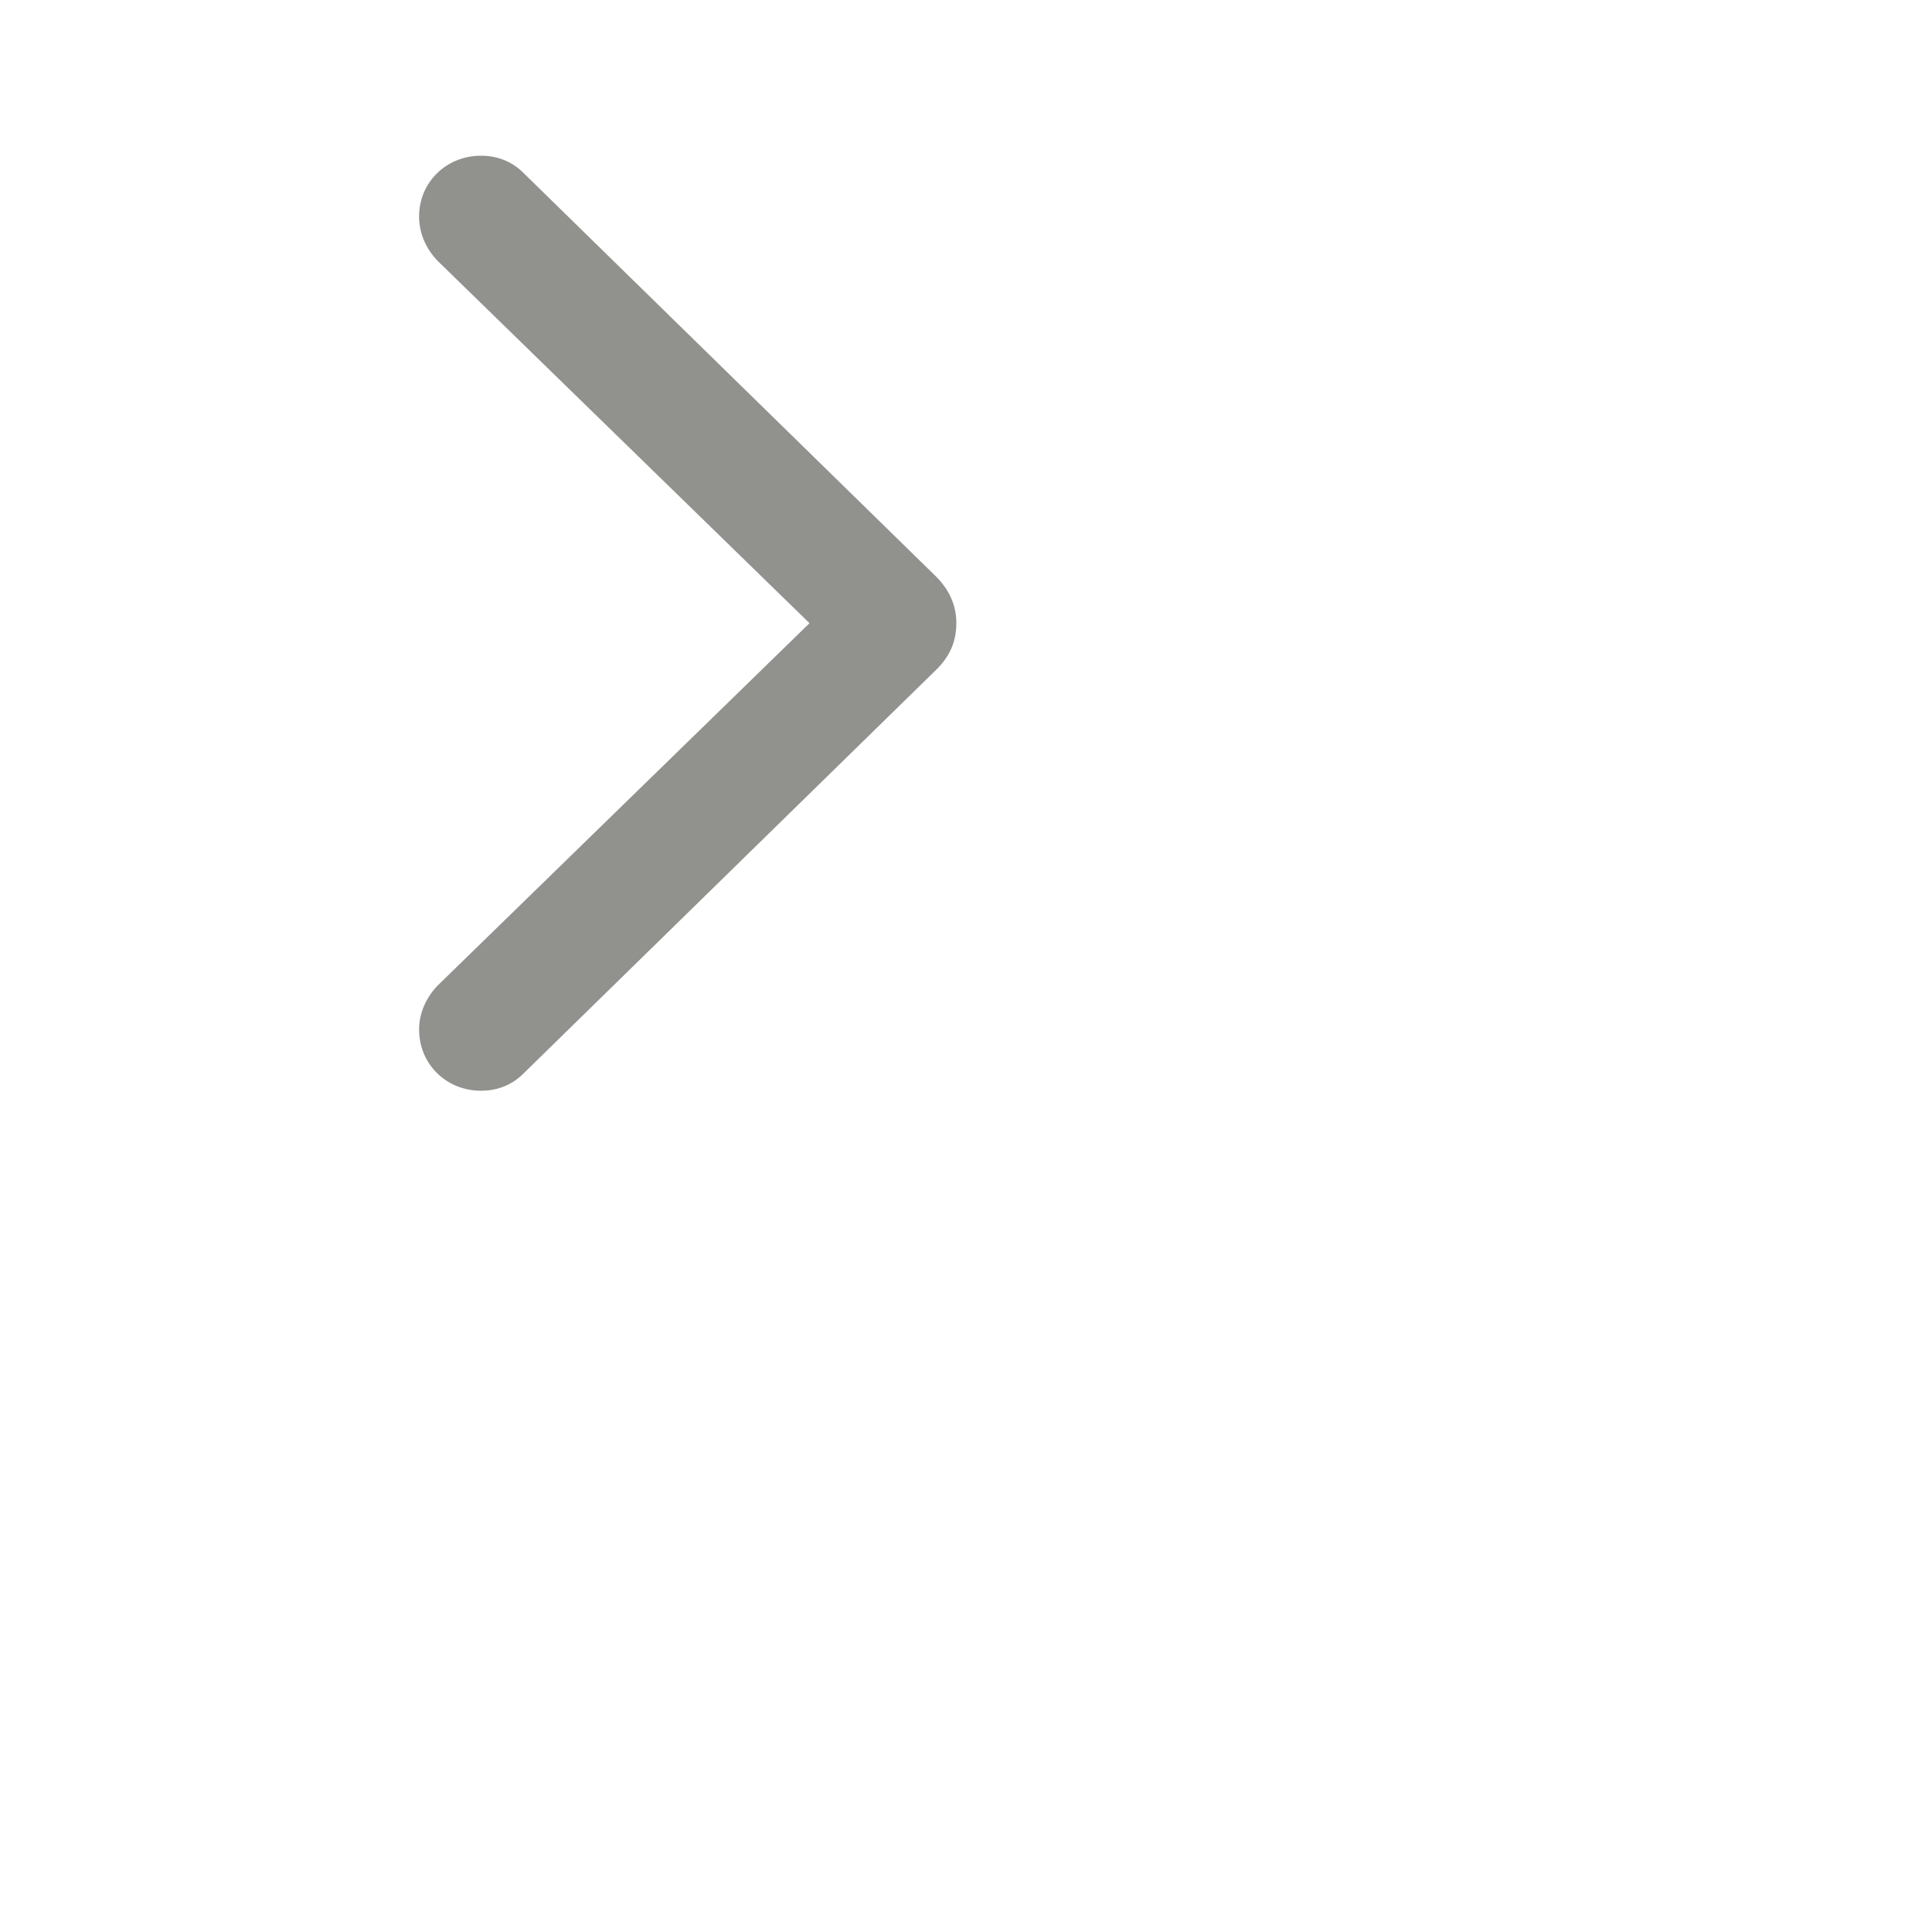 <svg viewBox="0 0 25 25" fill="rgb(145, 145, 142)" xmlns="http://www.w3.org/2000/svg" >
<path d="M12.375 8.064C12.375 7.832 12.286 7.634 12.108 7.456L6.776 2.24C6.626 2.09 6.441 2.015 6.223 2.015C5.778 2.015 5.423 2.356 5.423 2.801C5.423 3.02 5.512 3.218 5.662 3.375L10.475 8.064L5.662 12.754C5.519 12.904 5.423 13.102 5.423 13.321C5.423 13.773 5.778 14.114 6.223 14.114C6.441 14.114 6.626 14.039 6.776 13.889L12.108 8.673C12.293 8.495 12.375 8.297 12.375 8.064Z"></path>
</svg>

